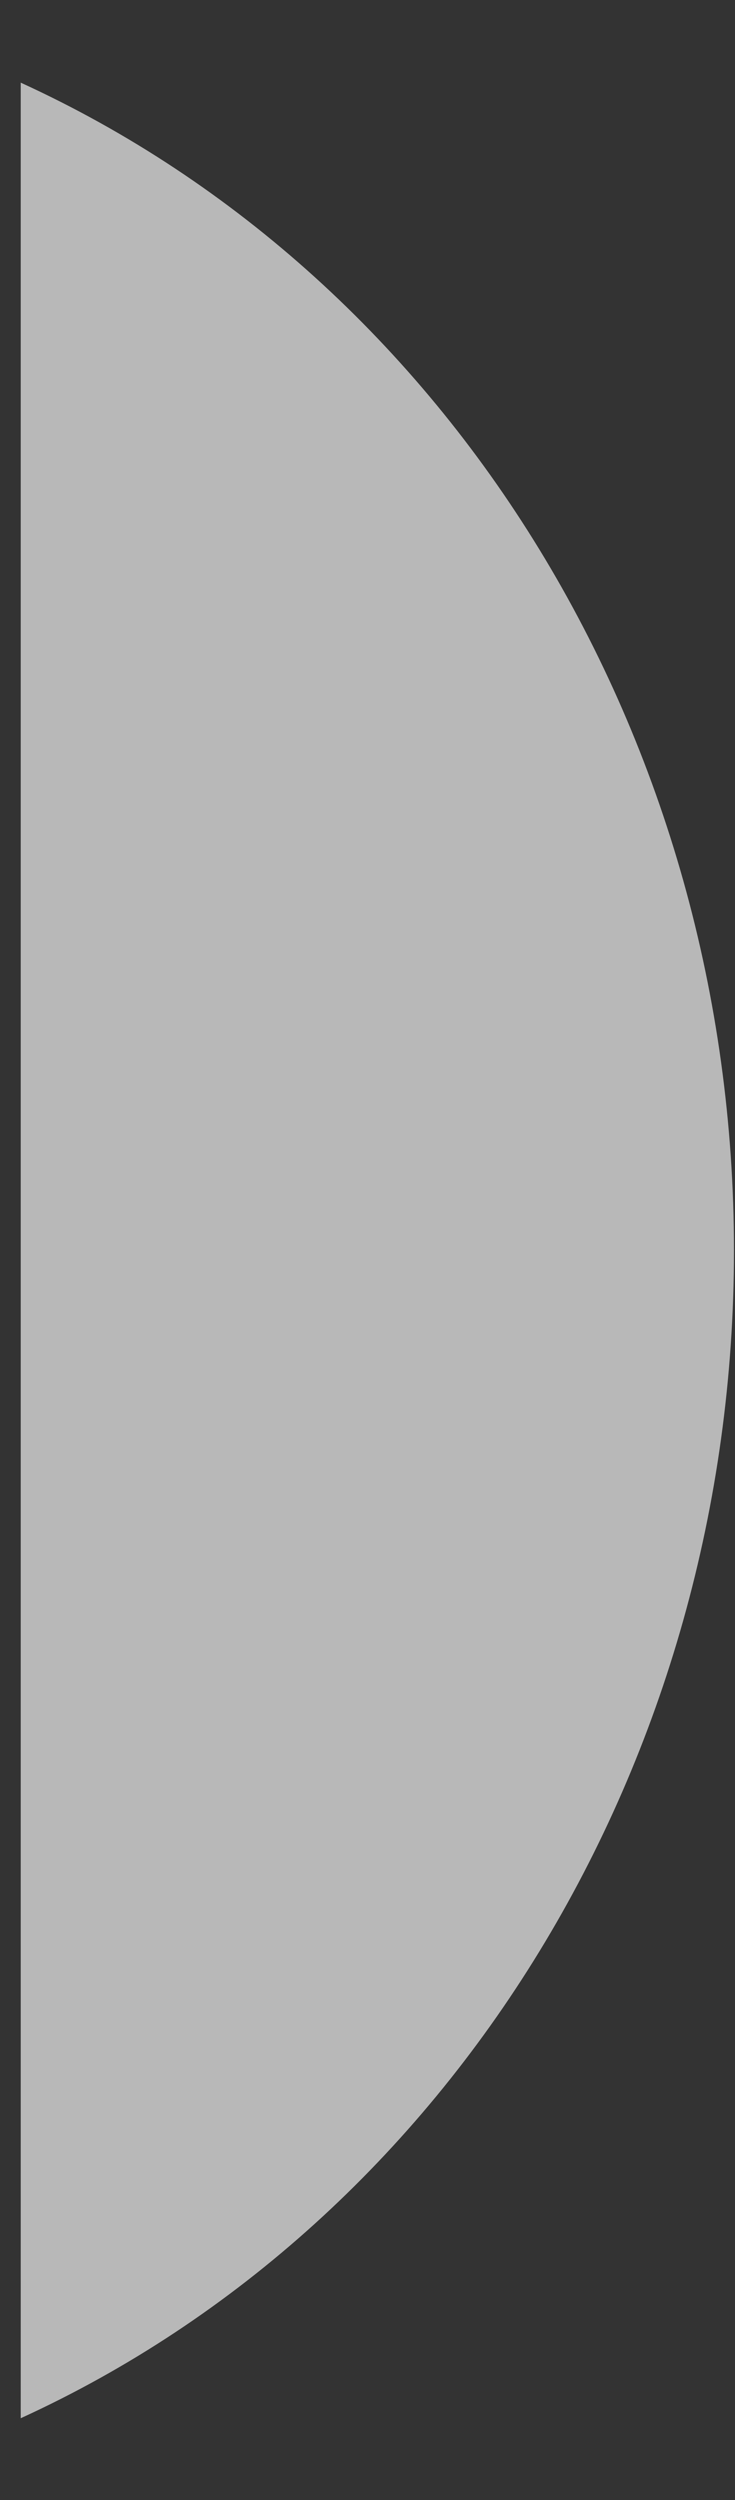 <svg width="5" height="17" viewBox="0 0 5 17" fill="none" xmlns="http://www.w3.org/2000/svg">
<rect x="0" y="0" width="5" height="17" fill="#333333" stroke="none"/>
<path opacity="0.65" d="M0.141 0.562V16.444C3.081 15.099 4.993 11.97 4.993 8.503C4.993 5.036 3.081 1.907 0.141 0.562Z" fill="white"/>
</svg>
